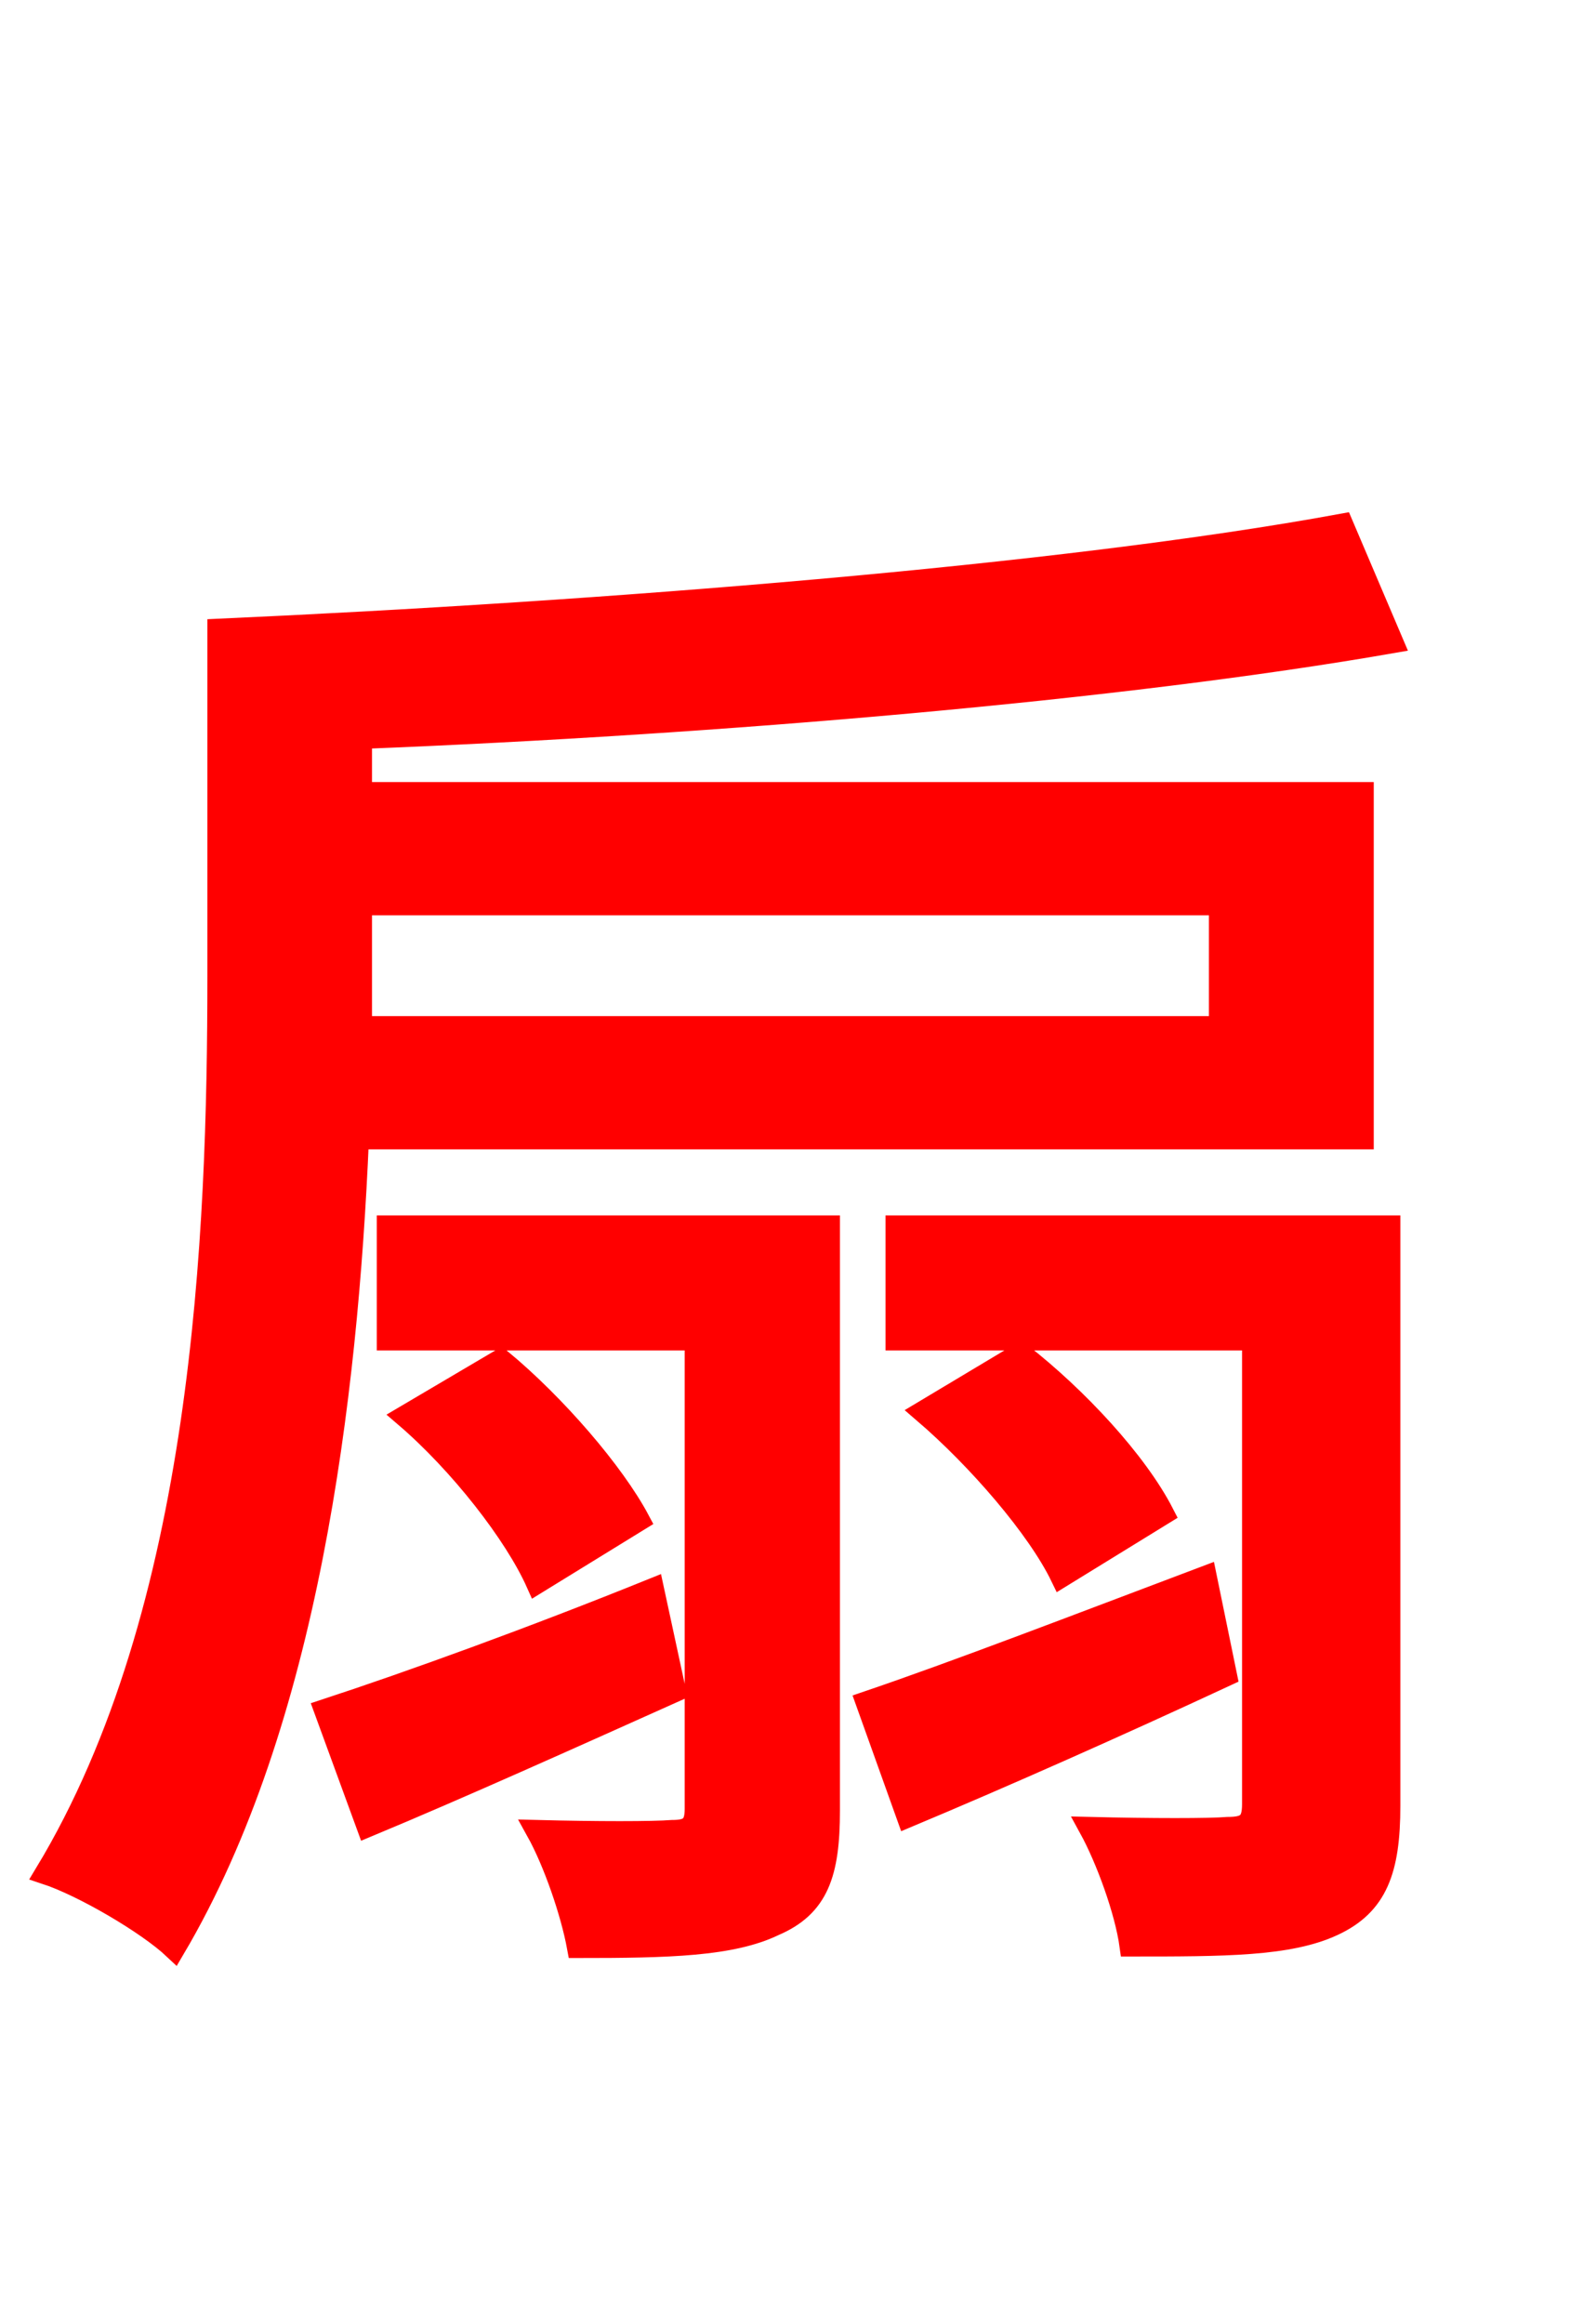 <svg xmlns="http://www.w3.org/2000/svg" xmlns:xlink="http://www.w3.org/1999/xlink" width="72" height="106.56"><path fill="red" stroke="red" d="M55.94 41.47L55.94 47.09L16.56 47.09L16.56 44.78L16.56 41.47ZM62.50 52.20L62.50 36.36L16.56 36.36L16.56 33.84C32.98 33.19 51.48 31.61 63.86 29.45L61.56 24.05C48.67 26.42 27.58 28.08 10.01 28.87L10.01 28.94L10.01 44.78C10.01 56.59 9.36 73.87 2.09 85.90C3.82 86.47 6.77 88.20 7.99 89.35C14.11 78.98 15.91 64.15 16.42 52.20ZM29.95 72.86C24.41 75.10 18.86 77.11 14.90 78.41L16.85 83.74C21.17 81.94 26.14 79.70 30.96 77.54ZM29.30 69.70C28.15 67.54 25.49 64.44 22.97 62.35L18.58 64.94C21.10 67.10 23.62 70.34 24.62 72.58ZM38.02 56.23L17.78 56.23L17.78 61.42L31.90 61.42L31.90 82.94C31.90 83.74 31.61 83.95 30.82 83.95C29.95 84.02 27.36 84.02 24.62 83.95C25.42 85.39 26.21 87.70 26.50 89.28C30.67 89.28 33.55 89.21 35.50 88.27C37.51 87.41 38.02 85.90 38.02 83.02ZM55.30 72.29C49.39 74.52 43.78 76.68 39.74 78.05L41.62 83.30C46.08 81.43 51.26 79.13 56.23 76.82ZM53.35 69.41C52.13 67.03 49.39 64.08 46.80 62.06L42.34 64.73C44.86 66.89 47.59 70.06 48.67 72.29ZM63.72 56.23L41.11 56.23L41.11 61.42L57.46 61.42L57.46 82.73C57.46 83.59 57.17 83.81 56.30 83.81C55.51 83.88 52.78 83.88 49.97 83.81C50.76 85.25 51.62 87.62 51.84 89.21C56.16 89.21 59.11 89.21 61.13 88.27C63.14 87.34 63.72 85.75 63.72 82.80Z"/></svg>
